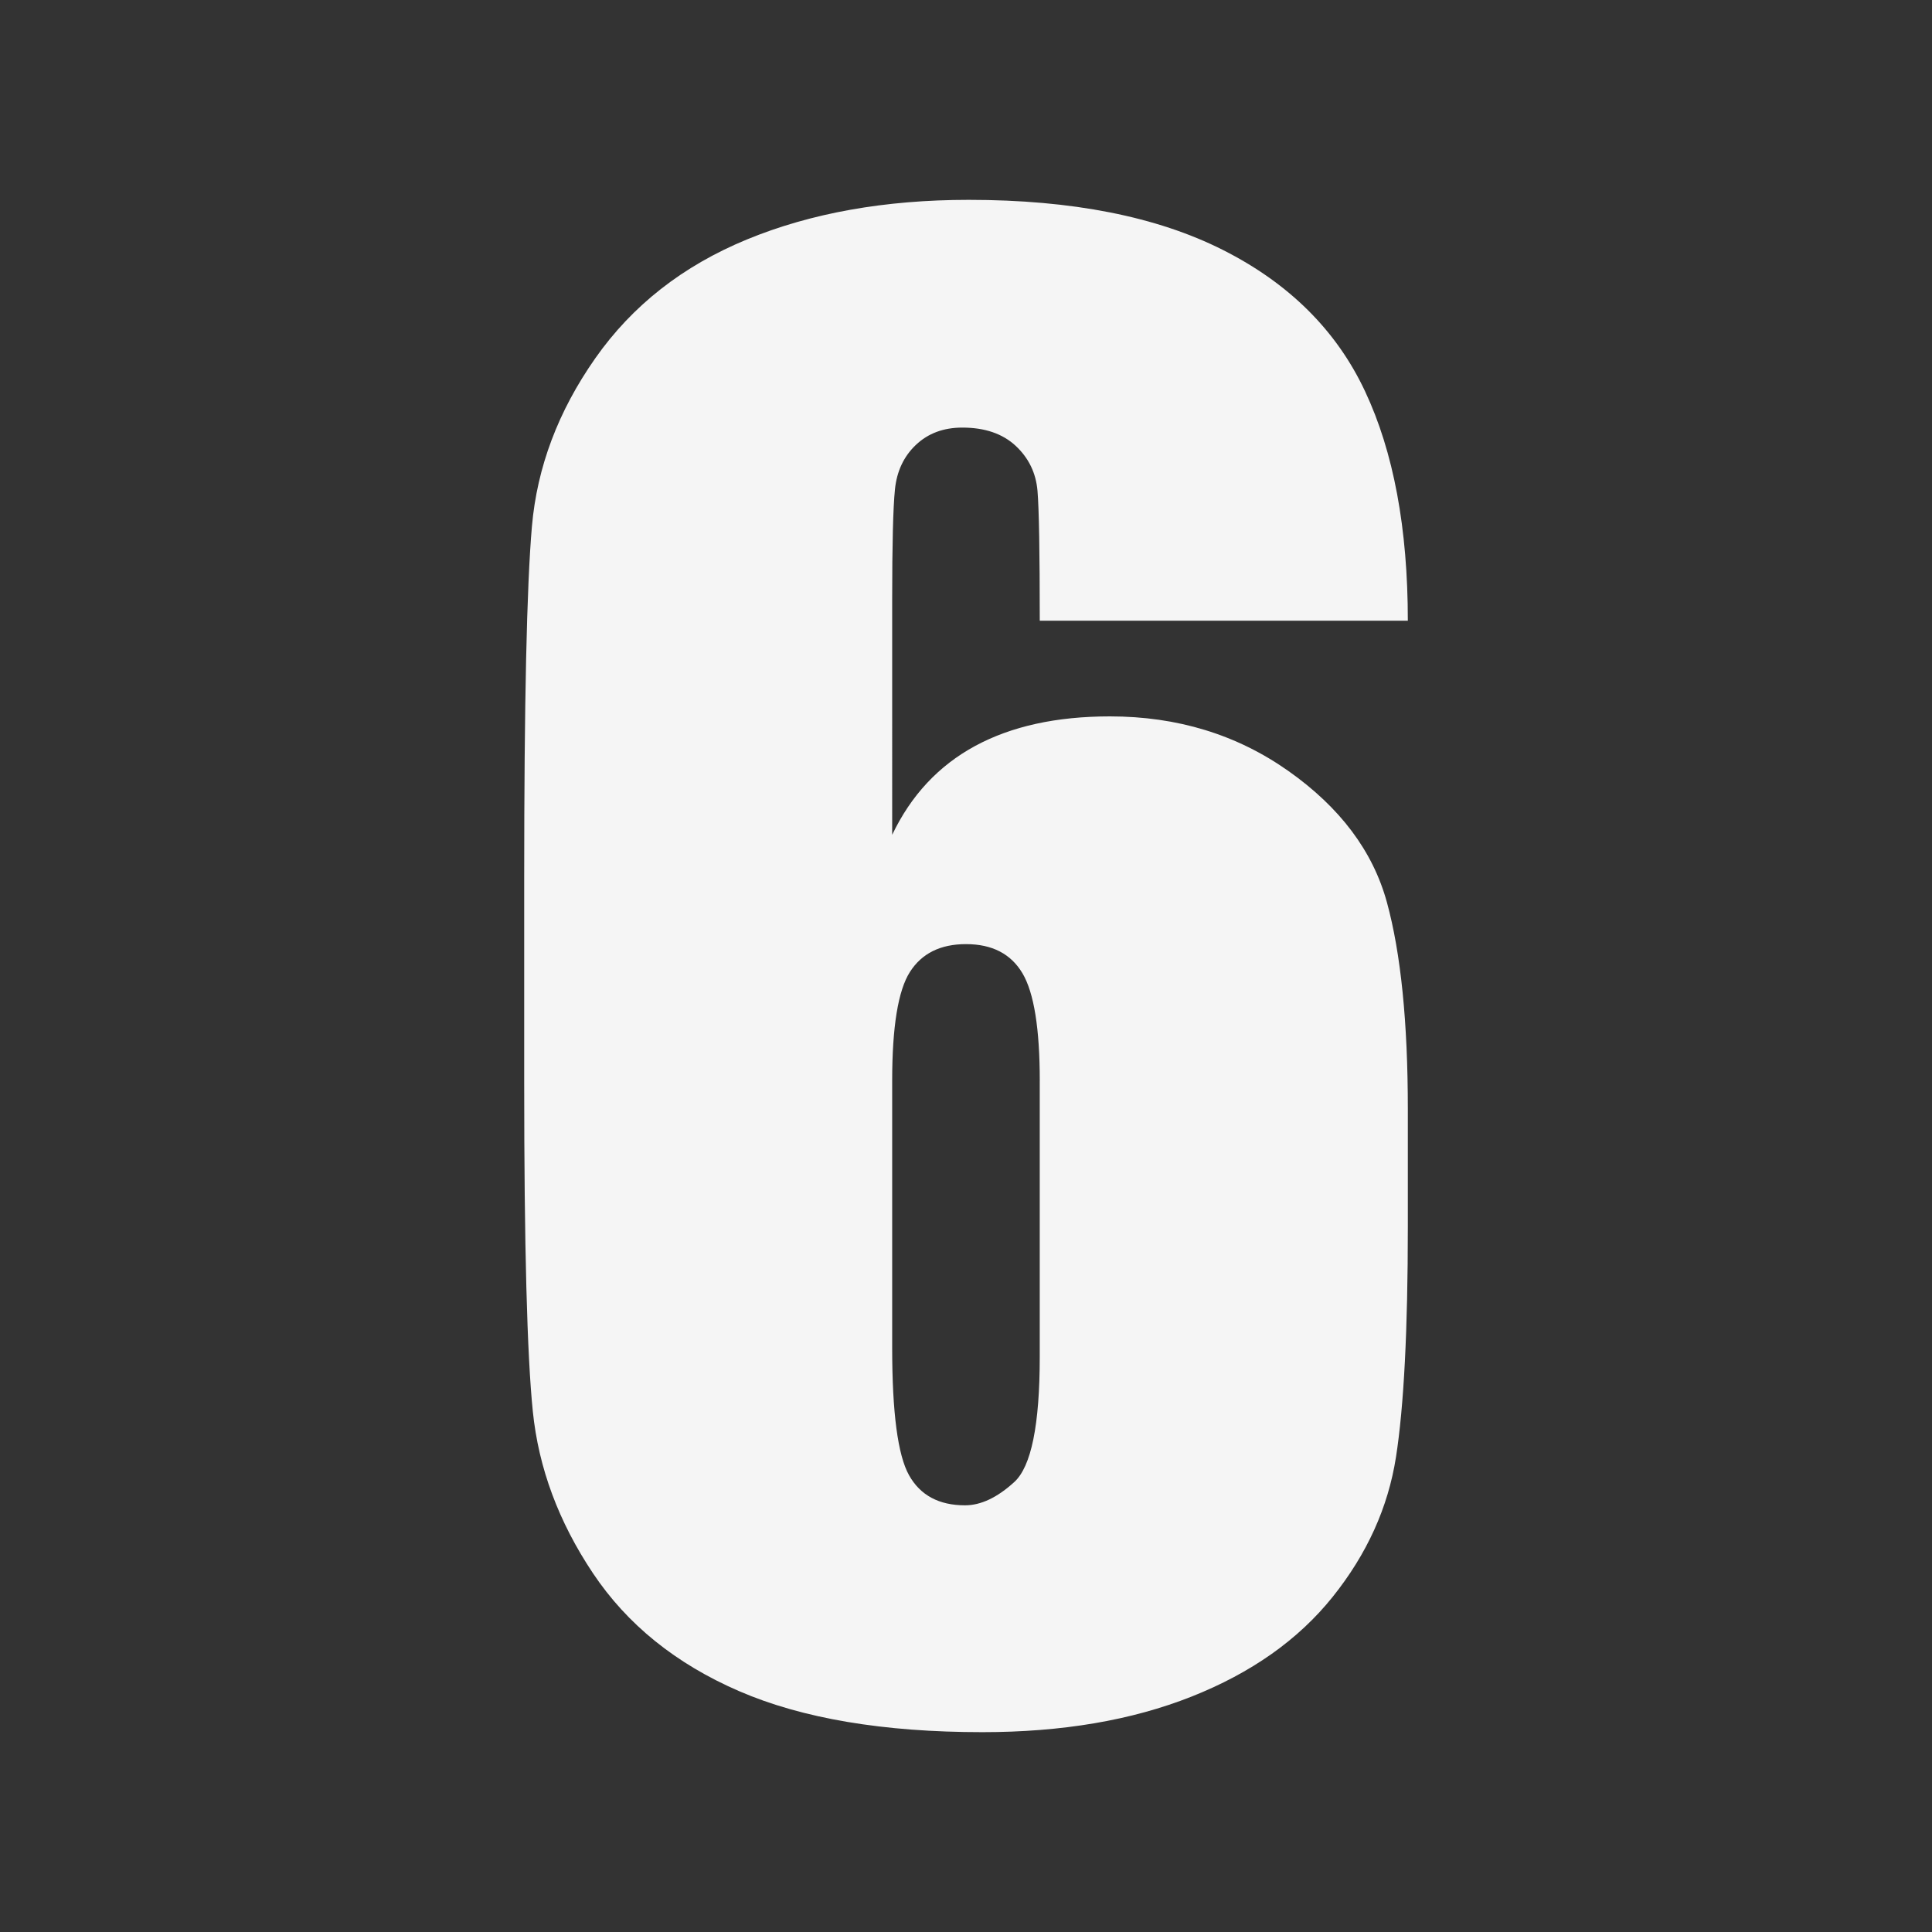 <?xml version="1.0" encoding="utf-8"?>
<!-- Generator: Adobe Illustrator 16.0.0, SVG Export Plug-In . SVG Version: 6.00 Build 0)  -->
<!DOCTYPE svg PUBLIC "-//W3C//DTD SVG 1.1//EN" "http://www.w3.org/Graphics/SVG/1.1/DTD/svg11.dtd">
<svg version="1.1" id="_x32_" xmlns="http://www.w3.org/2000/svg" xmlns:xlink="http://www.w3.org/1999/xlink" x="0px" y="0px"
	 width="100px" height="100px" viewBox="0 0 100 100" enable-background="new 0 0 100 100" xml:space="preserve">
<rect x="0" y="0" width="100" height="100" fill="#333333" stroke="none"/>
<g>
	<path fill="#F5F5F5" d="M72.869,32.129H53.818c0-3.553-0.039-5.792-0.117-6.72c-0.078-0.927-0.457-1.705-1.131-2.334
		c-0.678-0.629-1.598-0.943-2.76-0.943c-0.975,0-1.775,0.299-2.404,0.896c-0.629,0.597-0.99,1.367-1.084,2.311
		c-0.096,0.942-0.143,2.845-0.143,5.705V43.21c0.975-2.043,2.406-3.576,4.291-4.598c1.887-1.021,4.213-1.532,6.979-1.532
		c3.49,0,6.57,0.942,9.242,2.829c2.672,1.886,4.369,4.148,5.094,6.79c0.723,2.641,1.084,6.209,1.084,10.704v6.082
		c0,5.345-0.205,9.321-0.613,11.931s-1.502,5.021-3.277,7.237c-1.775,2.217-4.213,3.938-7.309,5.164
		c-3.096,1.226-6.703,1.839-10.822,1.839c-5.123,0-9.32-0.707-12.59-2.122s-5.793-3.449-7.568-6.106
		c-1.775-2.656-2.813-5.446-3.111-8.37c-0.299-2.923-0.447-8.598-0.447-17.022V45.473c0-9.084,0.133-15.159,0.4-18.225
		c0.266-3.064,1.359-5.965,3.277-8.7c1.916-2.734,4.533-4.786,7.85-6.153s7.145-2.051,11.482-2.051c5.344,0,9.73,0.864,13.156,2.593
		c3.426,1.729,5.879,4.166,7.355,7.31C72.131,23.39,72.869,27.351,72.869,32.129z M53.818,55.941c0-2.703-0.299-4.558-0.895-5.564
		c-0.598-1.006-1.572-1.509-2.924-1.509c-1.32,0-2.287,0.479-2.9,1.438s-0.92,2.837-0.92,5.635v13.815
		c0,3.364,0.291,5.564,0.873,6.602c0.582,1.038,1.547,1.557,2.9,1.557c0.816,0,1.666-0.401,2.545-1.203
		c0.881-0.801,1.32-2.962,1.32-6.483V55.941z"/>
</g>
</svg>
